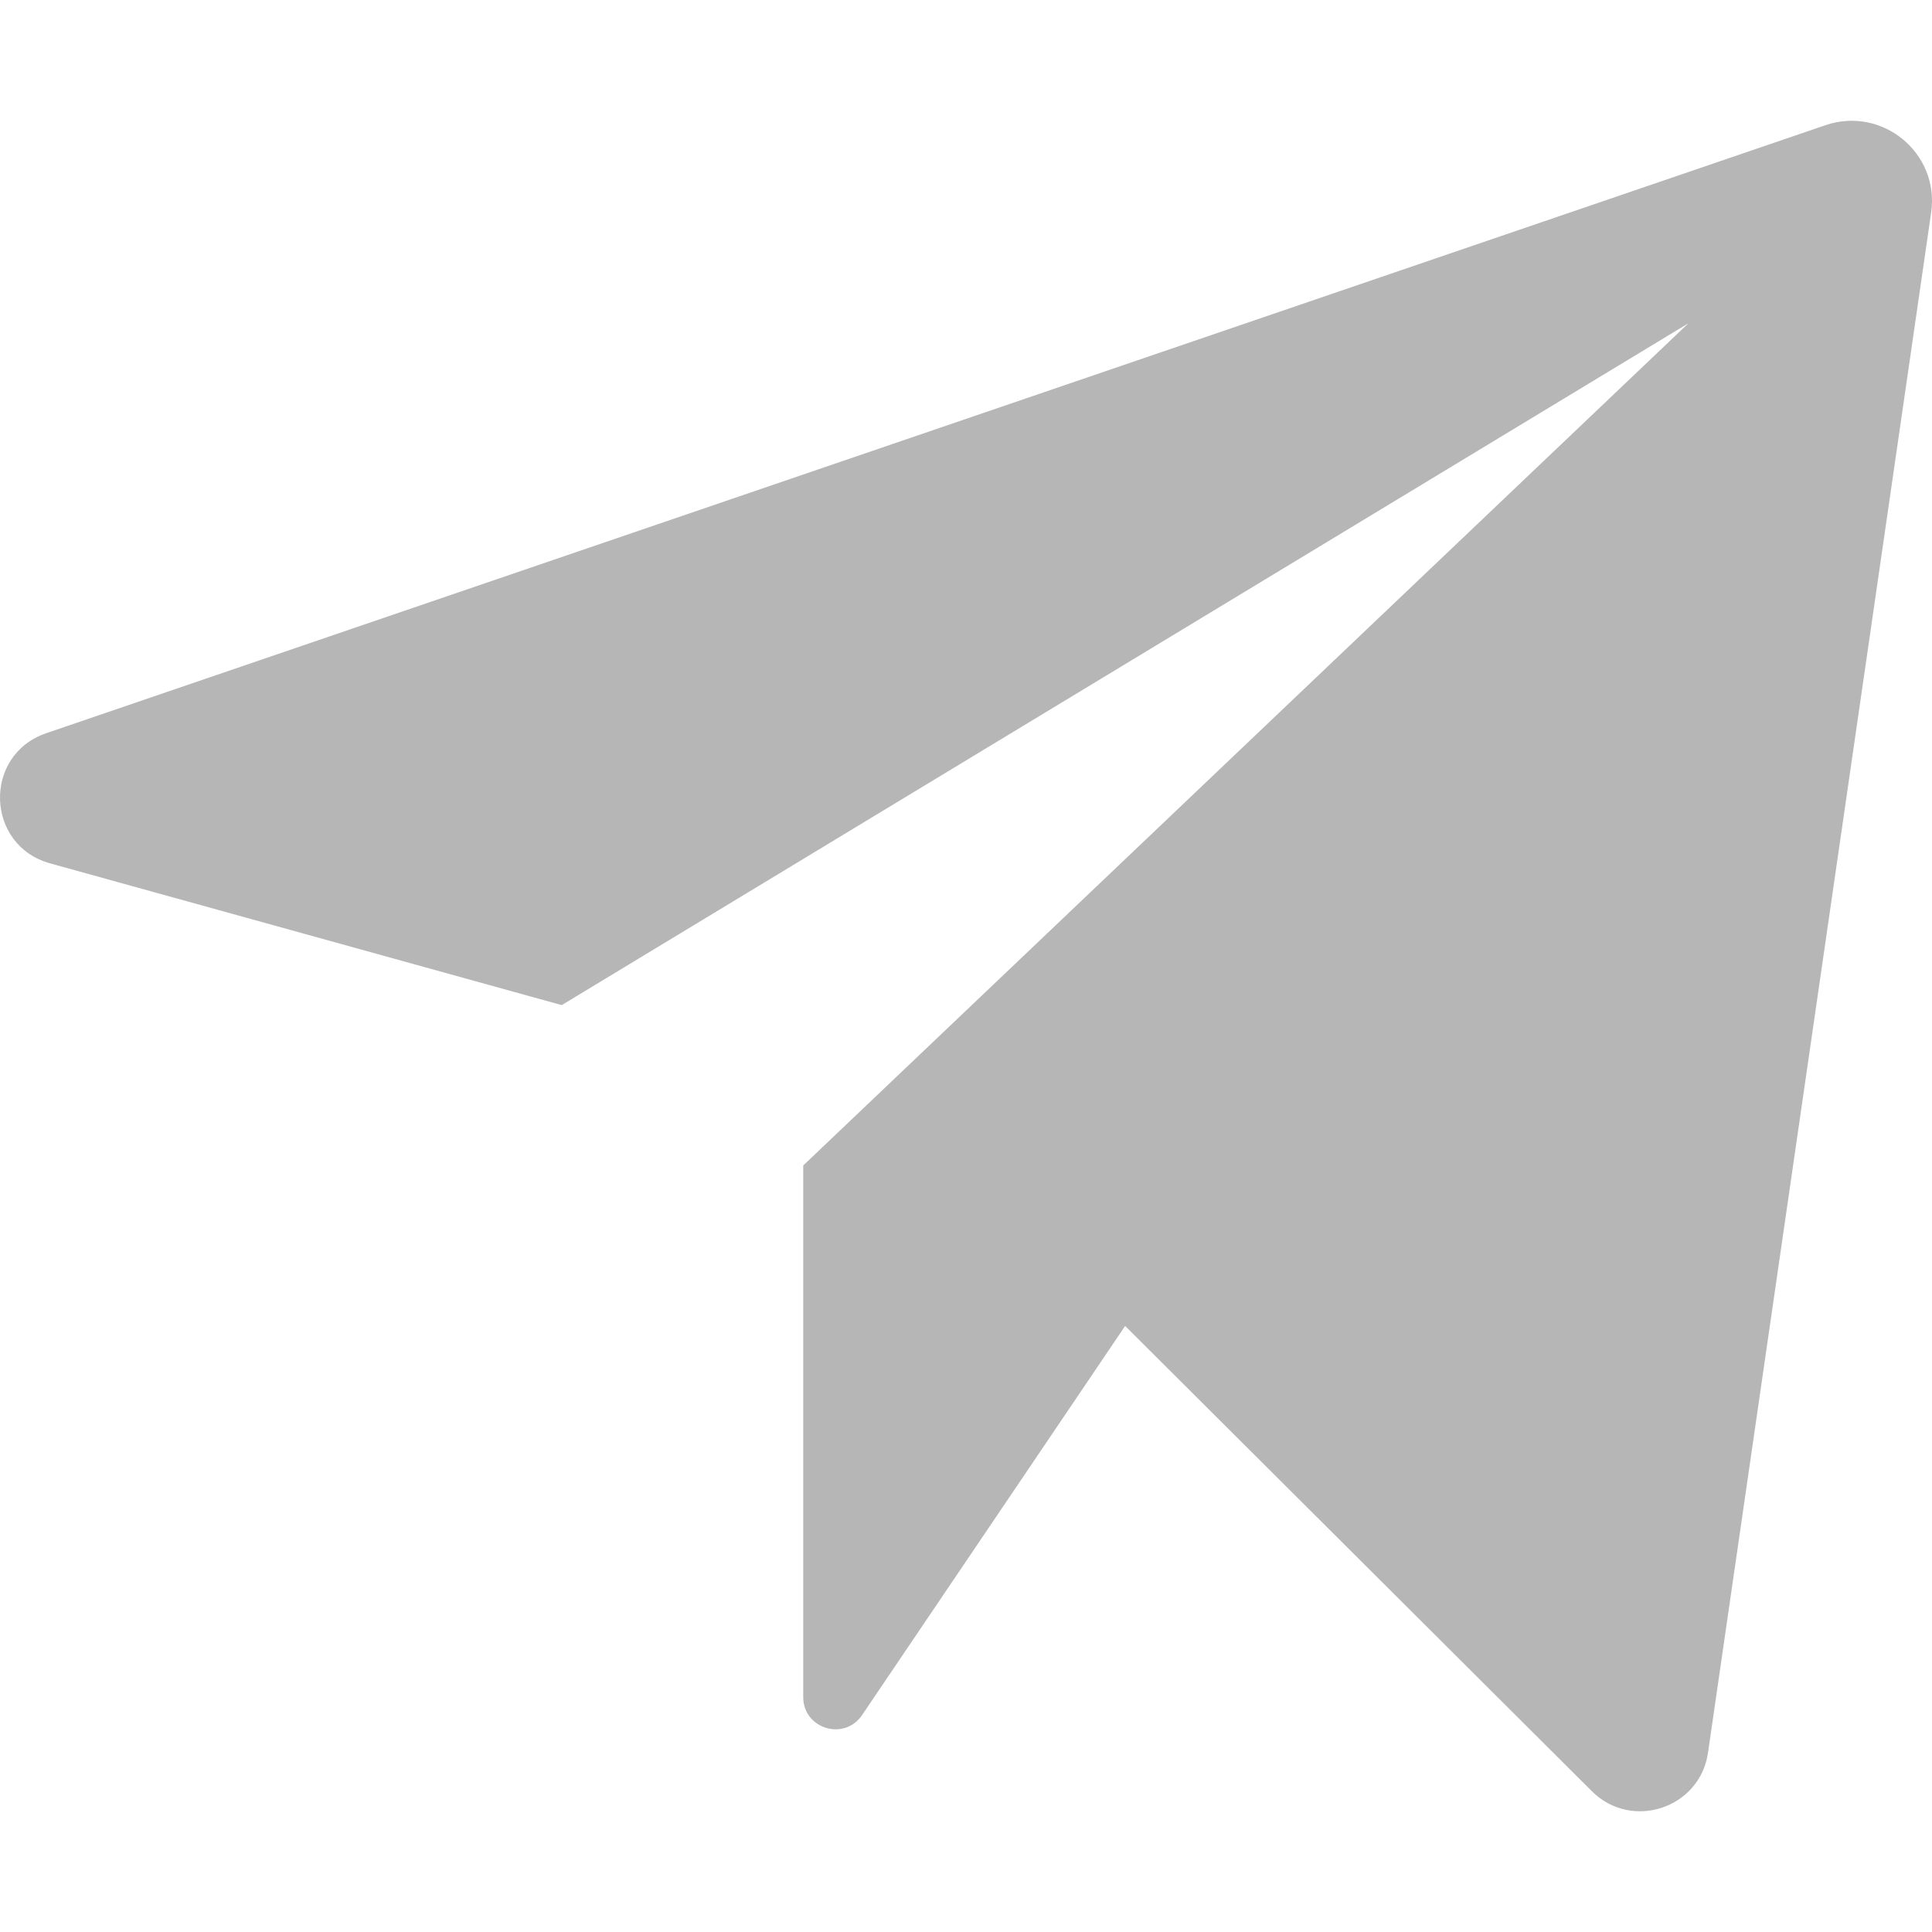 <svg width="16" height="16" viewBox="0 0 16 16" fill="none" xmlns="http://www.w3.org/2000/svg">
<path d="M0.415 7.15C-0.121 7.002 -0.144 6.252 0.383 6.072L15.117 1.037C15.589 0.876 16.064 1.268 15.993 1.76L14.145 14.515C14.078 14.976 13.513 15.163 13.183 14.834L9.318 10.981L7.139 14.204C6.992 14.421 6.652 14.317 6.652 14.055V9.652L13.983 2.677L4.652 8.324L0.415 7.15Z" fill="#b6b6b6"/>
</svg>